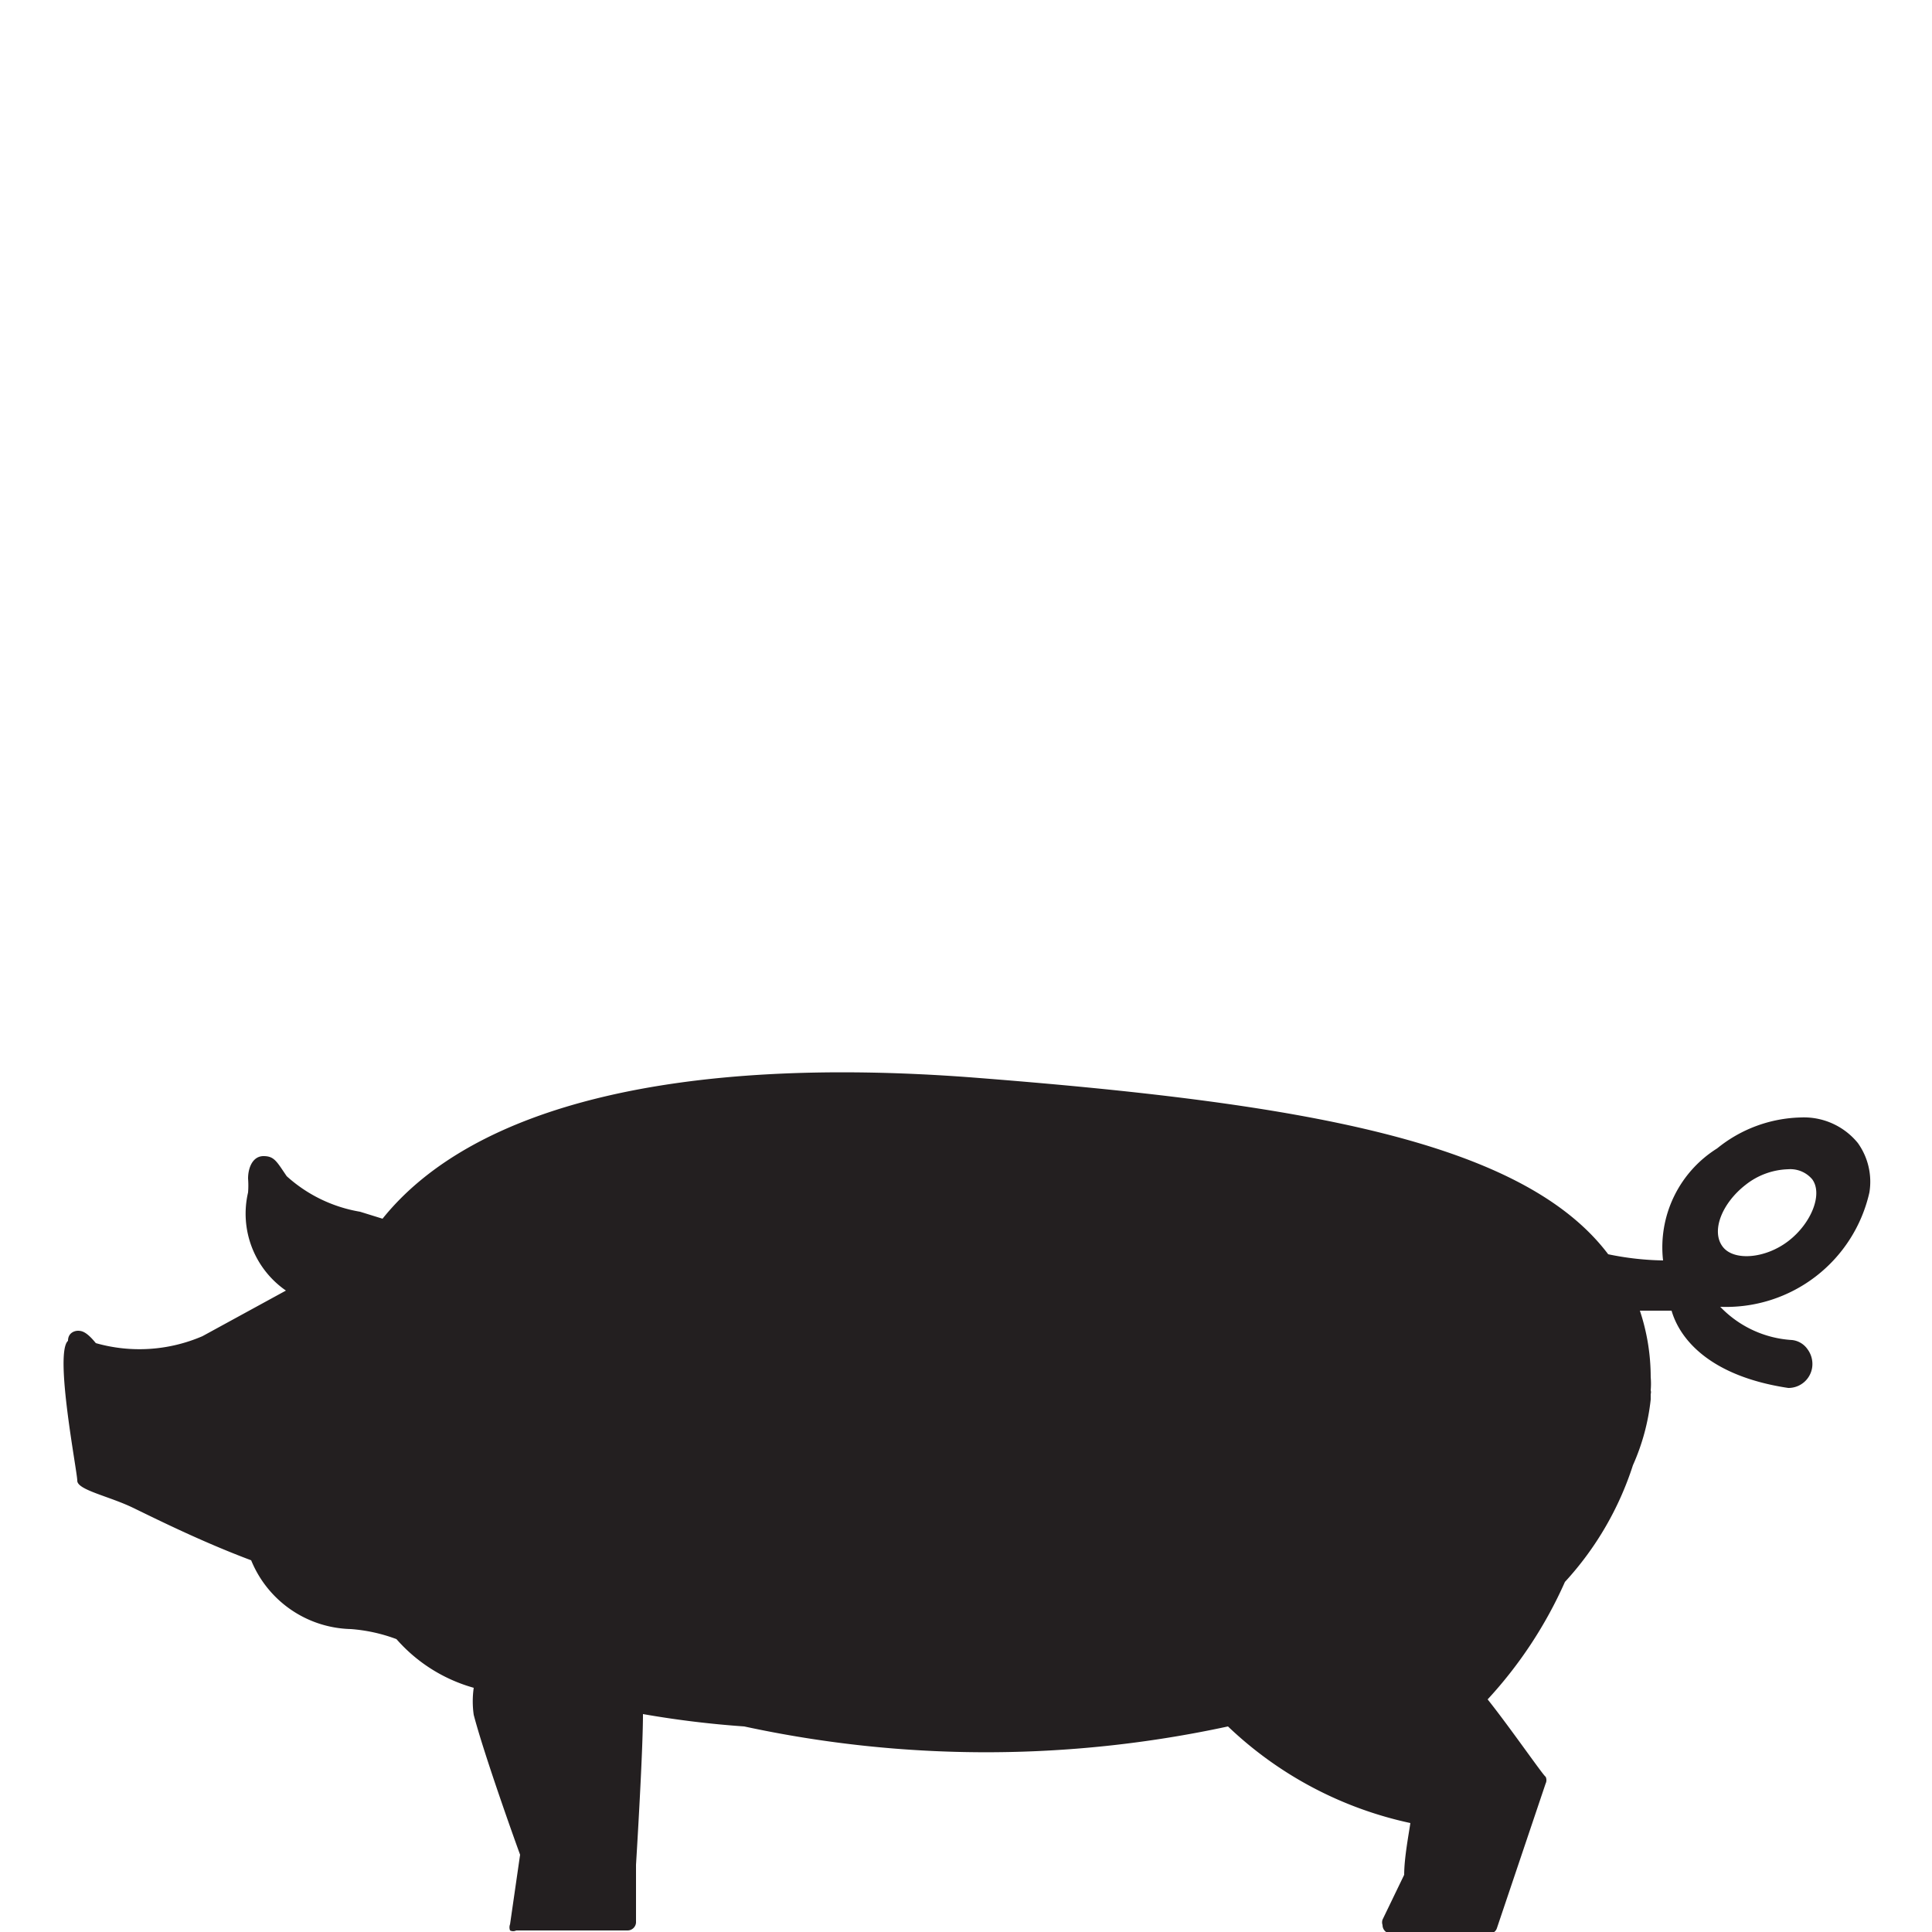 <svg id="Layer_1" data-name="Layer 1" xmlns="http://www.w3.org/2000/svg" xmlns:xlink="http://www.w3.org/1999/xlink" viewBox="0 0 25 25"><defs><style>.cls-1{fill:none;}.cls-2{clip-path:url(#clip-path);}.cls-3{fill:#231f20;}</style><clipPath id="clip-path"><rect class="cls-1" width="25" height="25"/></clipPath></defs><title>AM WEBSITE ICONS</title><g class="cls-2"><g class="cls-2"><path class="cls-3" d="M22.29,16.13c.14.19.55.16.85-.07s.45-.61.31-.8a.37.37,0,0,0-.31-.13.93.93,0,0,0-.55.2c-.31.24-.45.6-.3.8M1,17.22c.05,0,.11,0,.24.16a2.06,2.06,0,0,0,1.38-.09l1.08-.59a1.21,1.21,0,0,1-.49-1.27,1.16,1.16,0,0,0,0-.18c0-.14.06-.29.2-.29s.17.07.3.26a1.88,1.88,0,0,0,.95.46l.29.09c1.18-1.47,3.84-2.11,7.6-1.83,4.27.33,7.15.82,8.26,2.29a3.76,3.76,0,0,0,.71.08,1.51,1.51,0,0,1,.7-1.45,1.78,1.78,0,0,1,1.08-.4.9.9,0,0,1,.74.33.86.86,0,0,1,.15.64,1.9,1.9,0,0,1-1.93,1.48,1.4,1.4,0,0,0,.93.43.28.28,0,0,1,.2.12.32.32,0,0,1,.06.23.31.31,0,0,1-.31.27h0c-1-.15-1.4-.62-1.51-1h0l-.41,0a2.72,2.72,0,0,1,.14.86,1,1,0,0,1,0,.17v0a.09.09,0,0,1,0,.05l0,.07a2.82,2.82,0,0,1-.23.85,4.07,4.07,0,0,1-.88,1.51,5.57,5.57,0,0,1-1,1.52c.28.35.73,1,.75,1a.1.1,0,0,1,0,.09l-.63,1.87a.1.1,0,0,1-.1.07H18a.11.11,0,0,1-.11-.11.11.11,0,0,1,0-.07l.28-.58c0-.22.06-.53.08-.67h0a4.91,4.91,0,0,1-2.36-1.25,14.83,14.83,0,0,1-6.26,0,12.69,12.69,0,0,1-1.31-.16c0,.41-.06,1.46-.09,1.95v.75a.11.11,0,0,1-.11.1H6.68a.09.09,0,0,1-.08,0,.11.11,0,0,1,0-.08L6.73,24c-.07-.19-.47-1.31-.6-1.81a1.23,1.23,0,0,1,0-.35,2.07,2.07,0,0,1-1-.63,2.13,2.13,0,0,0-.59-.13,1.43,1.43,0,0,1-1.29-.89c-.64-.24-1.22-.53-1.53-.68S1,19.28,1,19.16s-.3-1.65-.12-1.81c0-.1.08-.13.13-.13"/></g></g></svg>